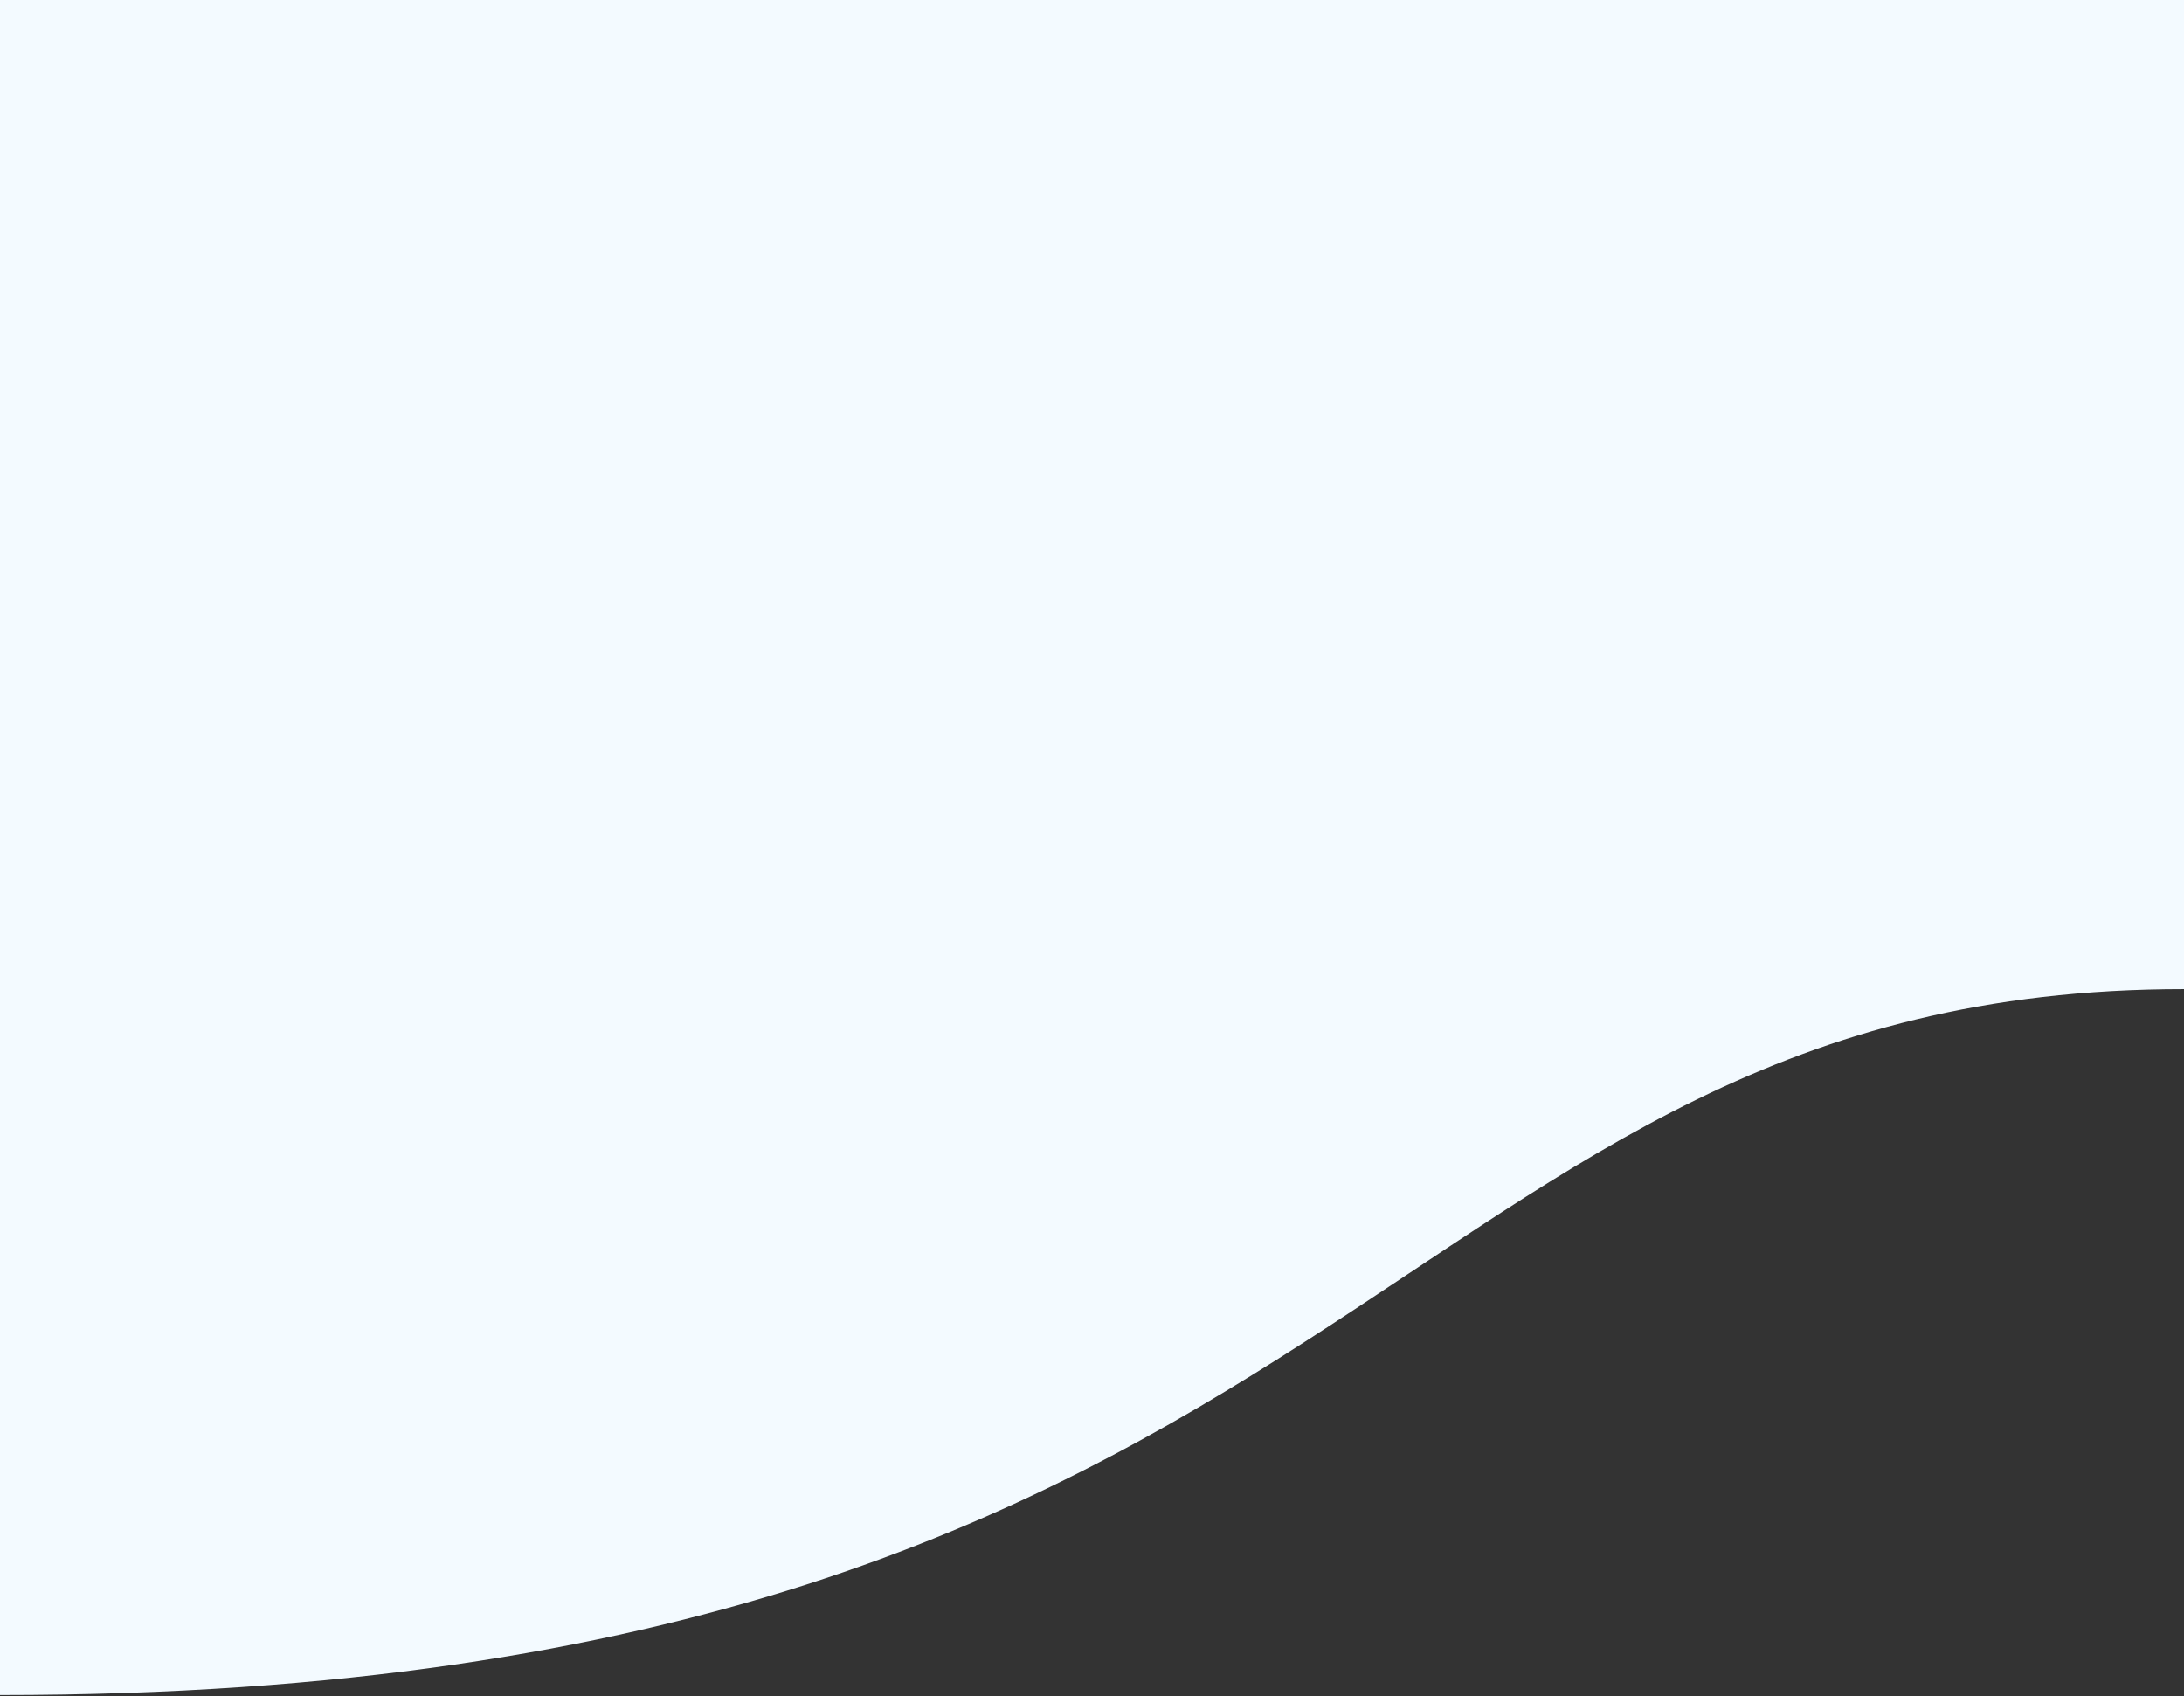 <svg width="1440" height="1118" viewBox="0 0 1440 1118" fill="none" xmlns="http://www.w3.org/2000/svg">
<rect x="0" y="0" width="1440" height="1118" fill="#333333" stroke="none"/>
<path d="M1440 652.036C911.266 652.036 902.253 1117.37 0 1117.37V0H1440V652.036Z" fill="#F3FAFF"/>
</svg>
